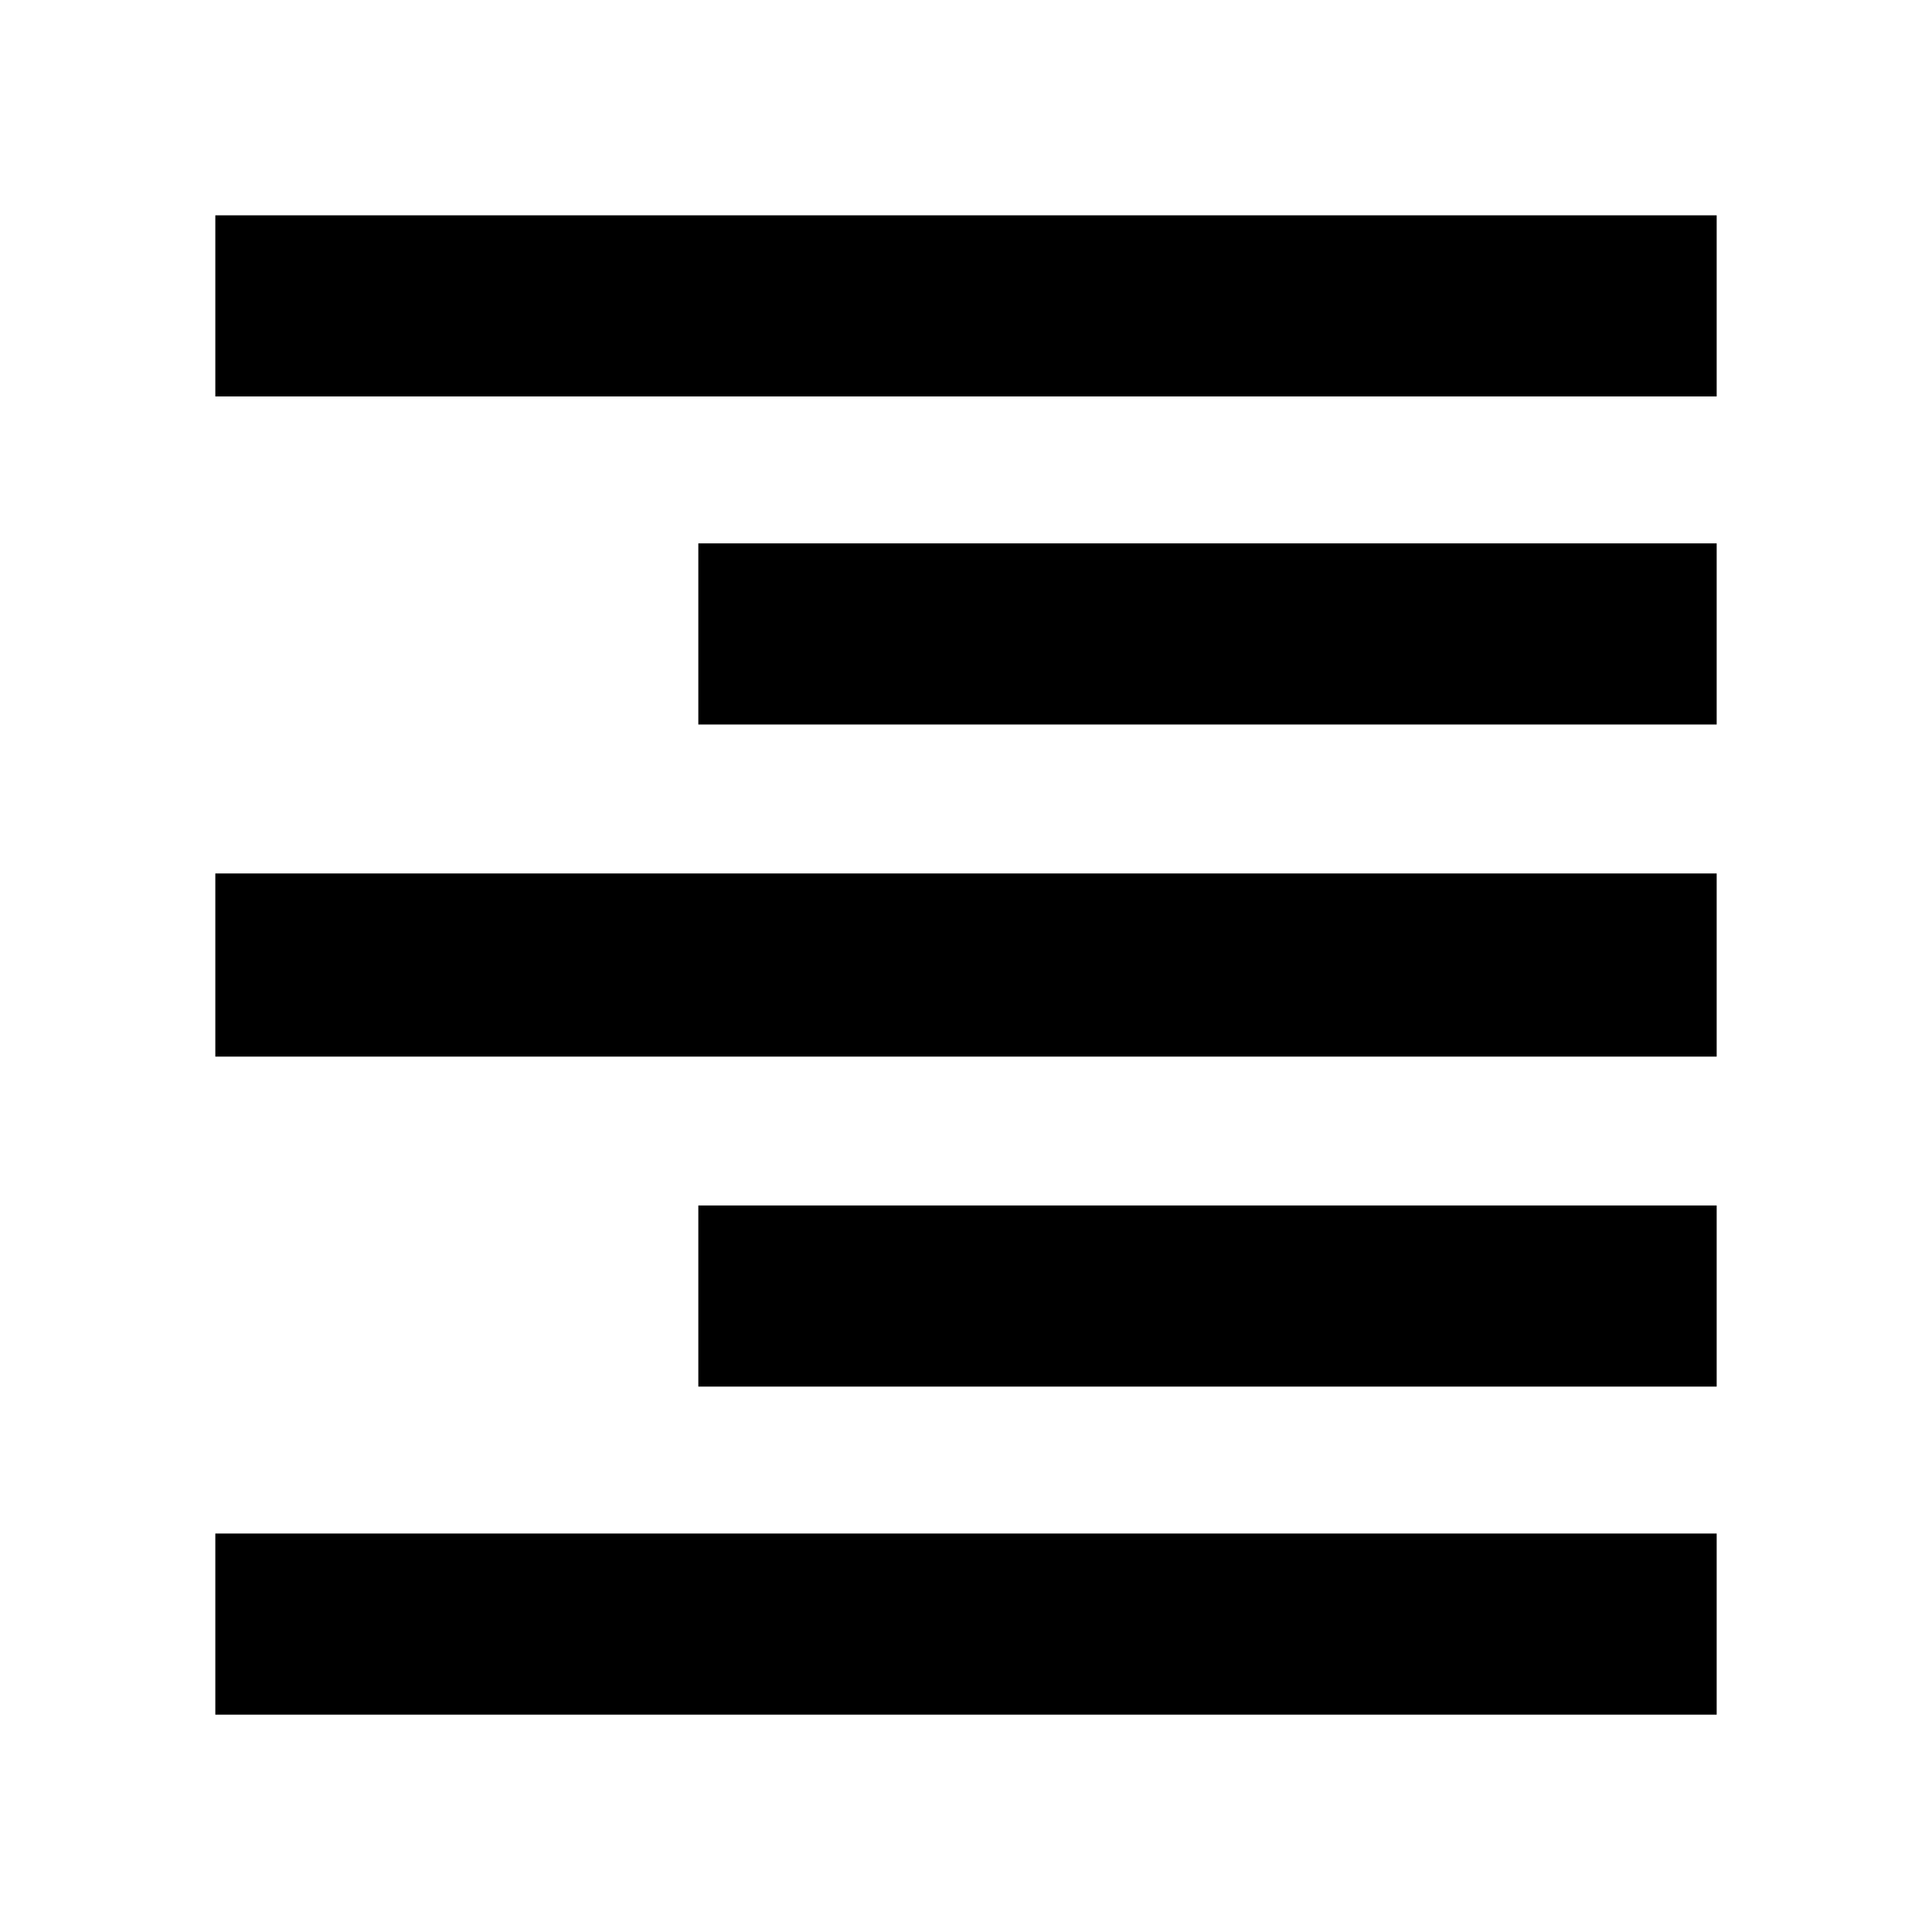 <svg xmlns="http://www.w3.org/2000/svg" height="20" width="20"><path d="M2.229 17.75V15.875H17.771V17.75ZM7.229 14.354V12.479H17.771V14.354ZM2.229 10.938V9.042H17.771V10.938ZM7.229 7.5V5.625H17.771V7.5ZM2.229 4.104V2.229H17.771V4.104Z"/></svg>